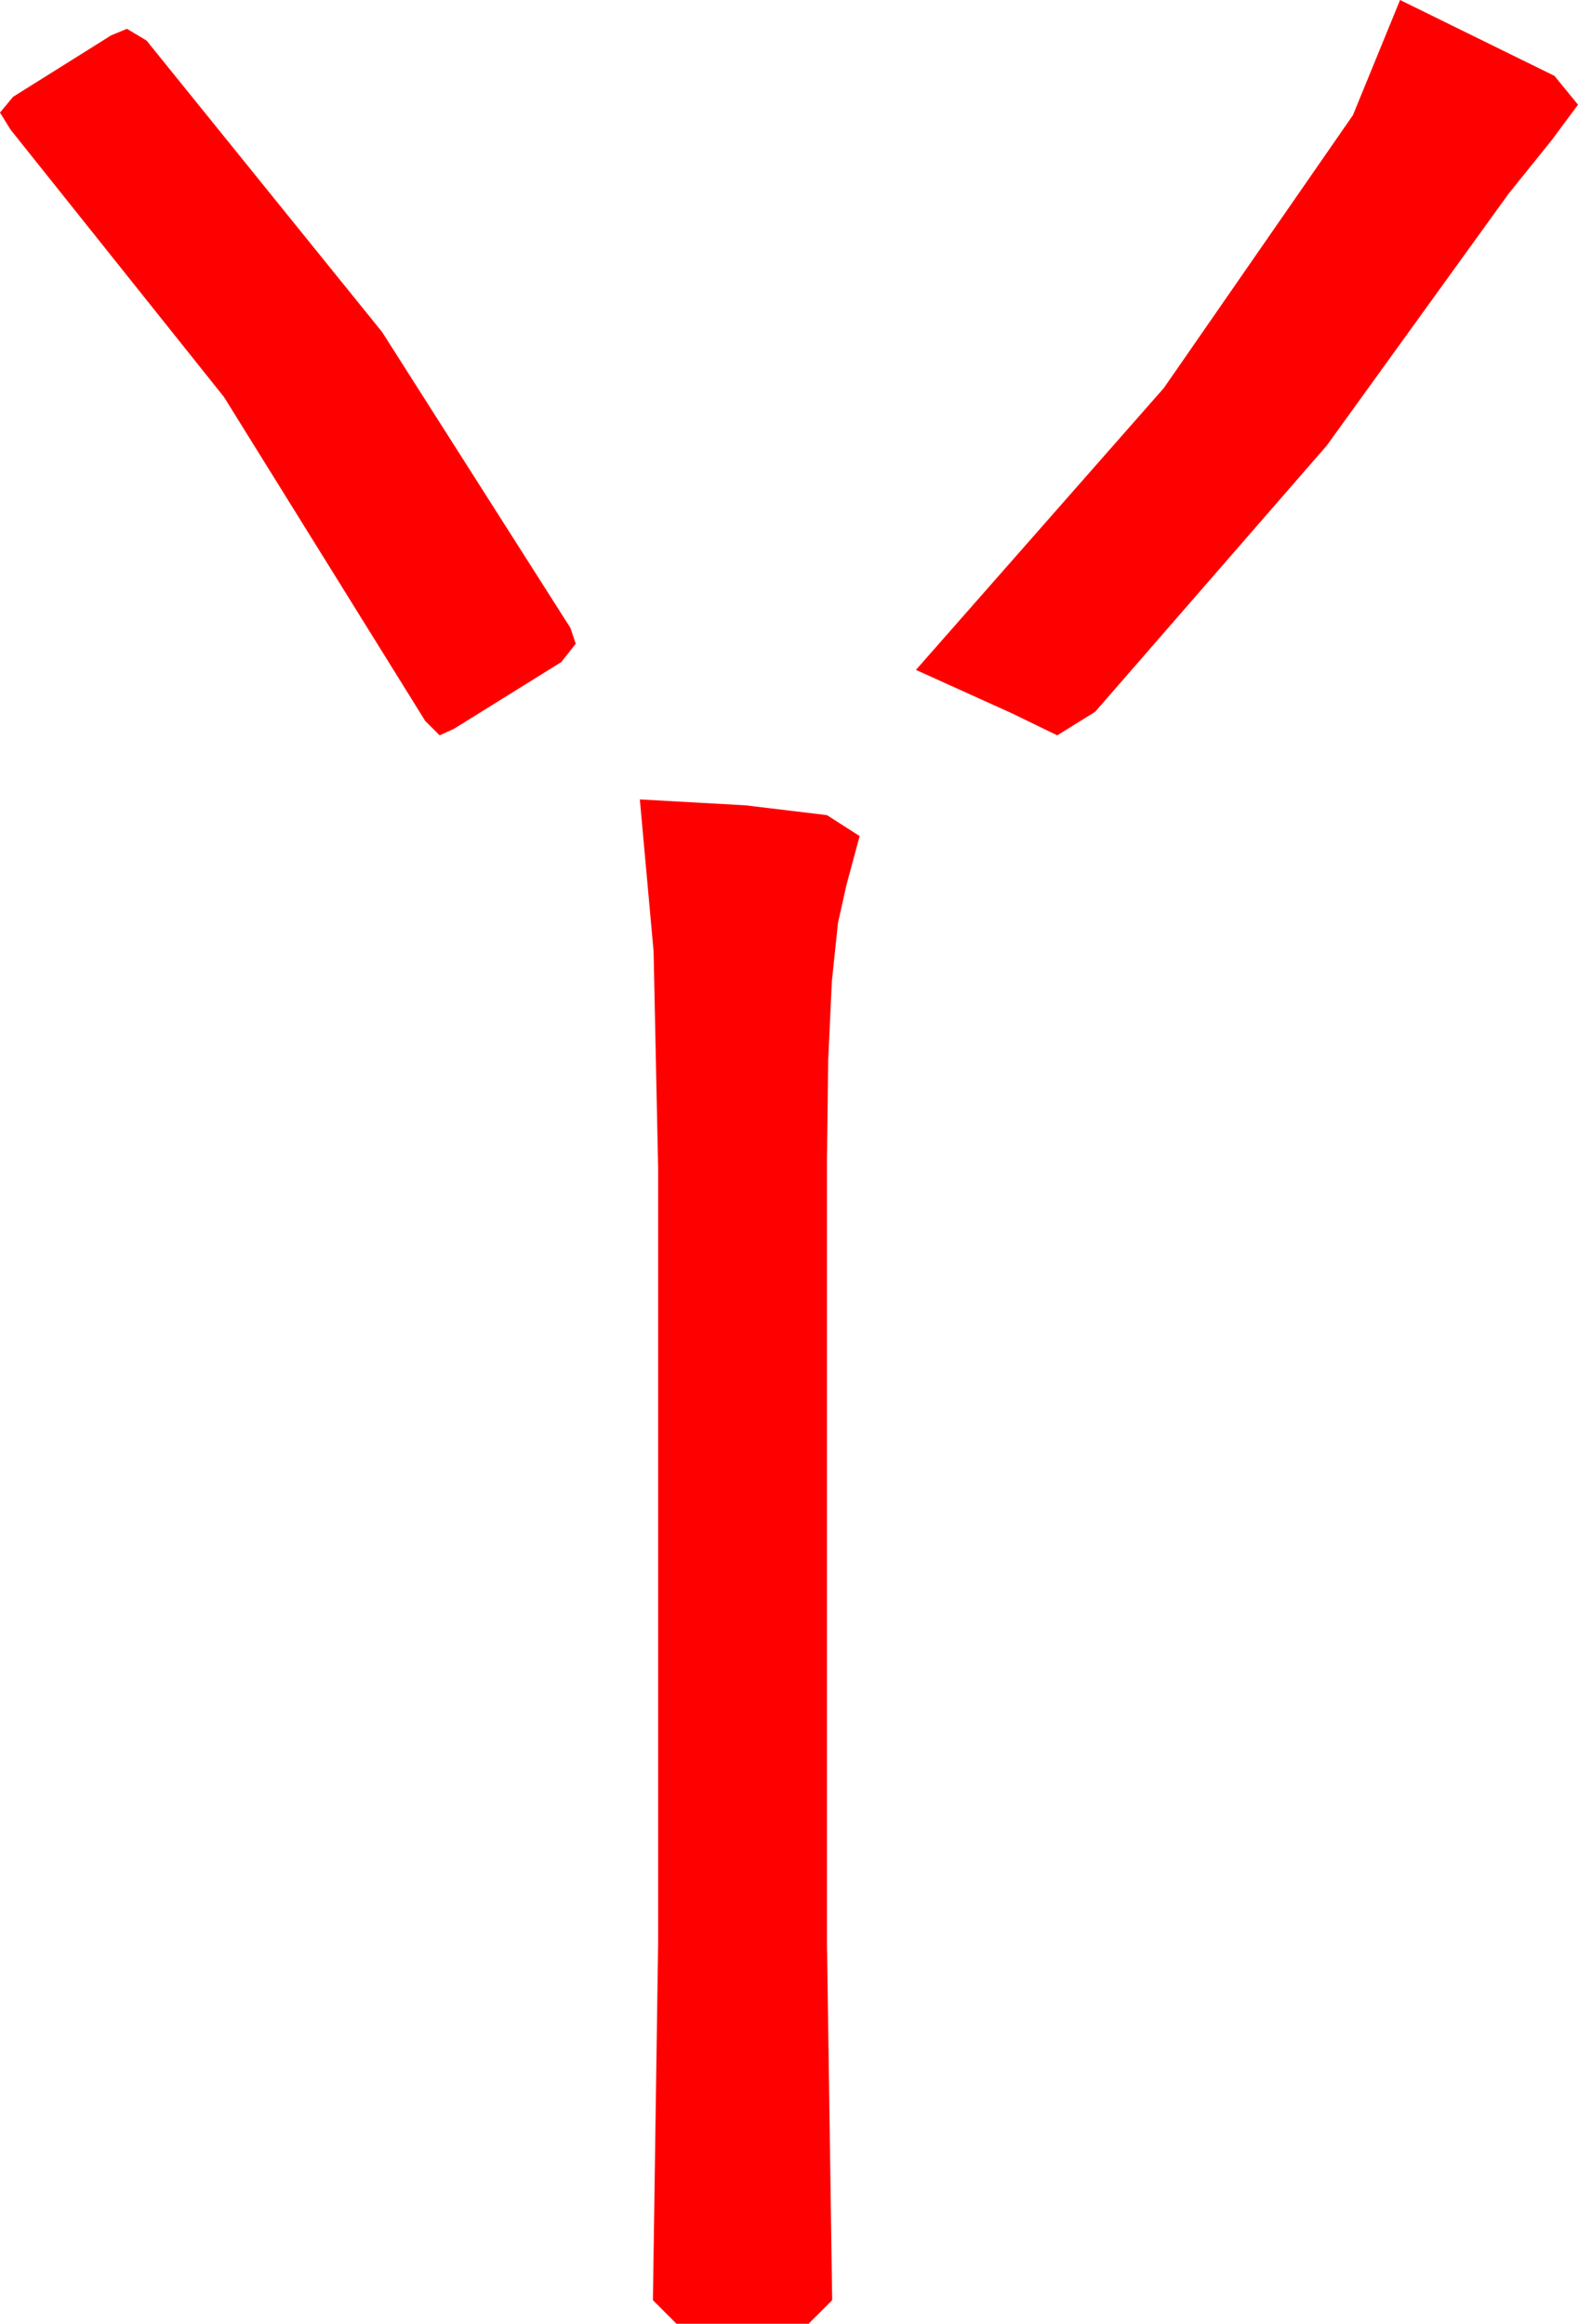 <?xml version="1.0" encoding="utf-8"?>
<!DOCTYPE svg PUBLIC "-//W3C//DTD SVG 1.1//EN" "http://www.w3.org/Graphics/SVG/1.1/DTD/svg11.dtd">
<svg width="35.332" height="52.031" xmlns="http://www.w3.org/2000/svg" xmlns:xlink="http://www.w3.org/1999/xlink" xmlns:xml="http://www.w3.org/XML/1998/namespace" version="1.1">
  <g>
    <g>
      <path style="fill:#FF0000;fill-opacity:1" d="M14.326,17.9L16.692,18.032 18.516,18.252 19.248,18.721 18.955,19.805 18.763,20.663 18.625,21.98 18.543,23.754 18.516,25.986 18.516,43.506 18.633,51.504 18.105,52.031 15.146,52.031 14.619,51.504 14.736,43.506 14.736,26.162 14.634,21.299 14.326,17.9z M2.842,0.645L3.281,0.908 8.555,7.434 12.773,14.062 12.891,14.414 12.568,14.824 10.166,16.318 9.844,16.465 9.521,16.143 5.017,8.892 0.234,2.9 0,2.52 0.293,2.168 2.49,0.791 2.842,0.645z M31.348,0L34.805,1.699 35.332,2.344 34.746,3.135 33.779,4.336 29.707,9.976 24.521,15.938 23.672,16.465 22.646,15.967 20.508,15 26.06,8.687 30.293,2.578 31.348,0z" />
    </g>
  </g>
</svg>